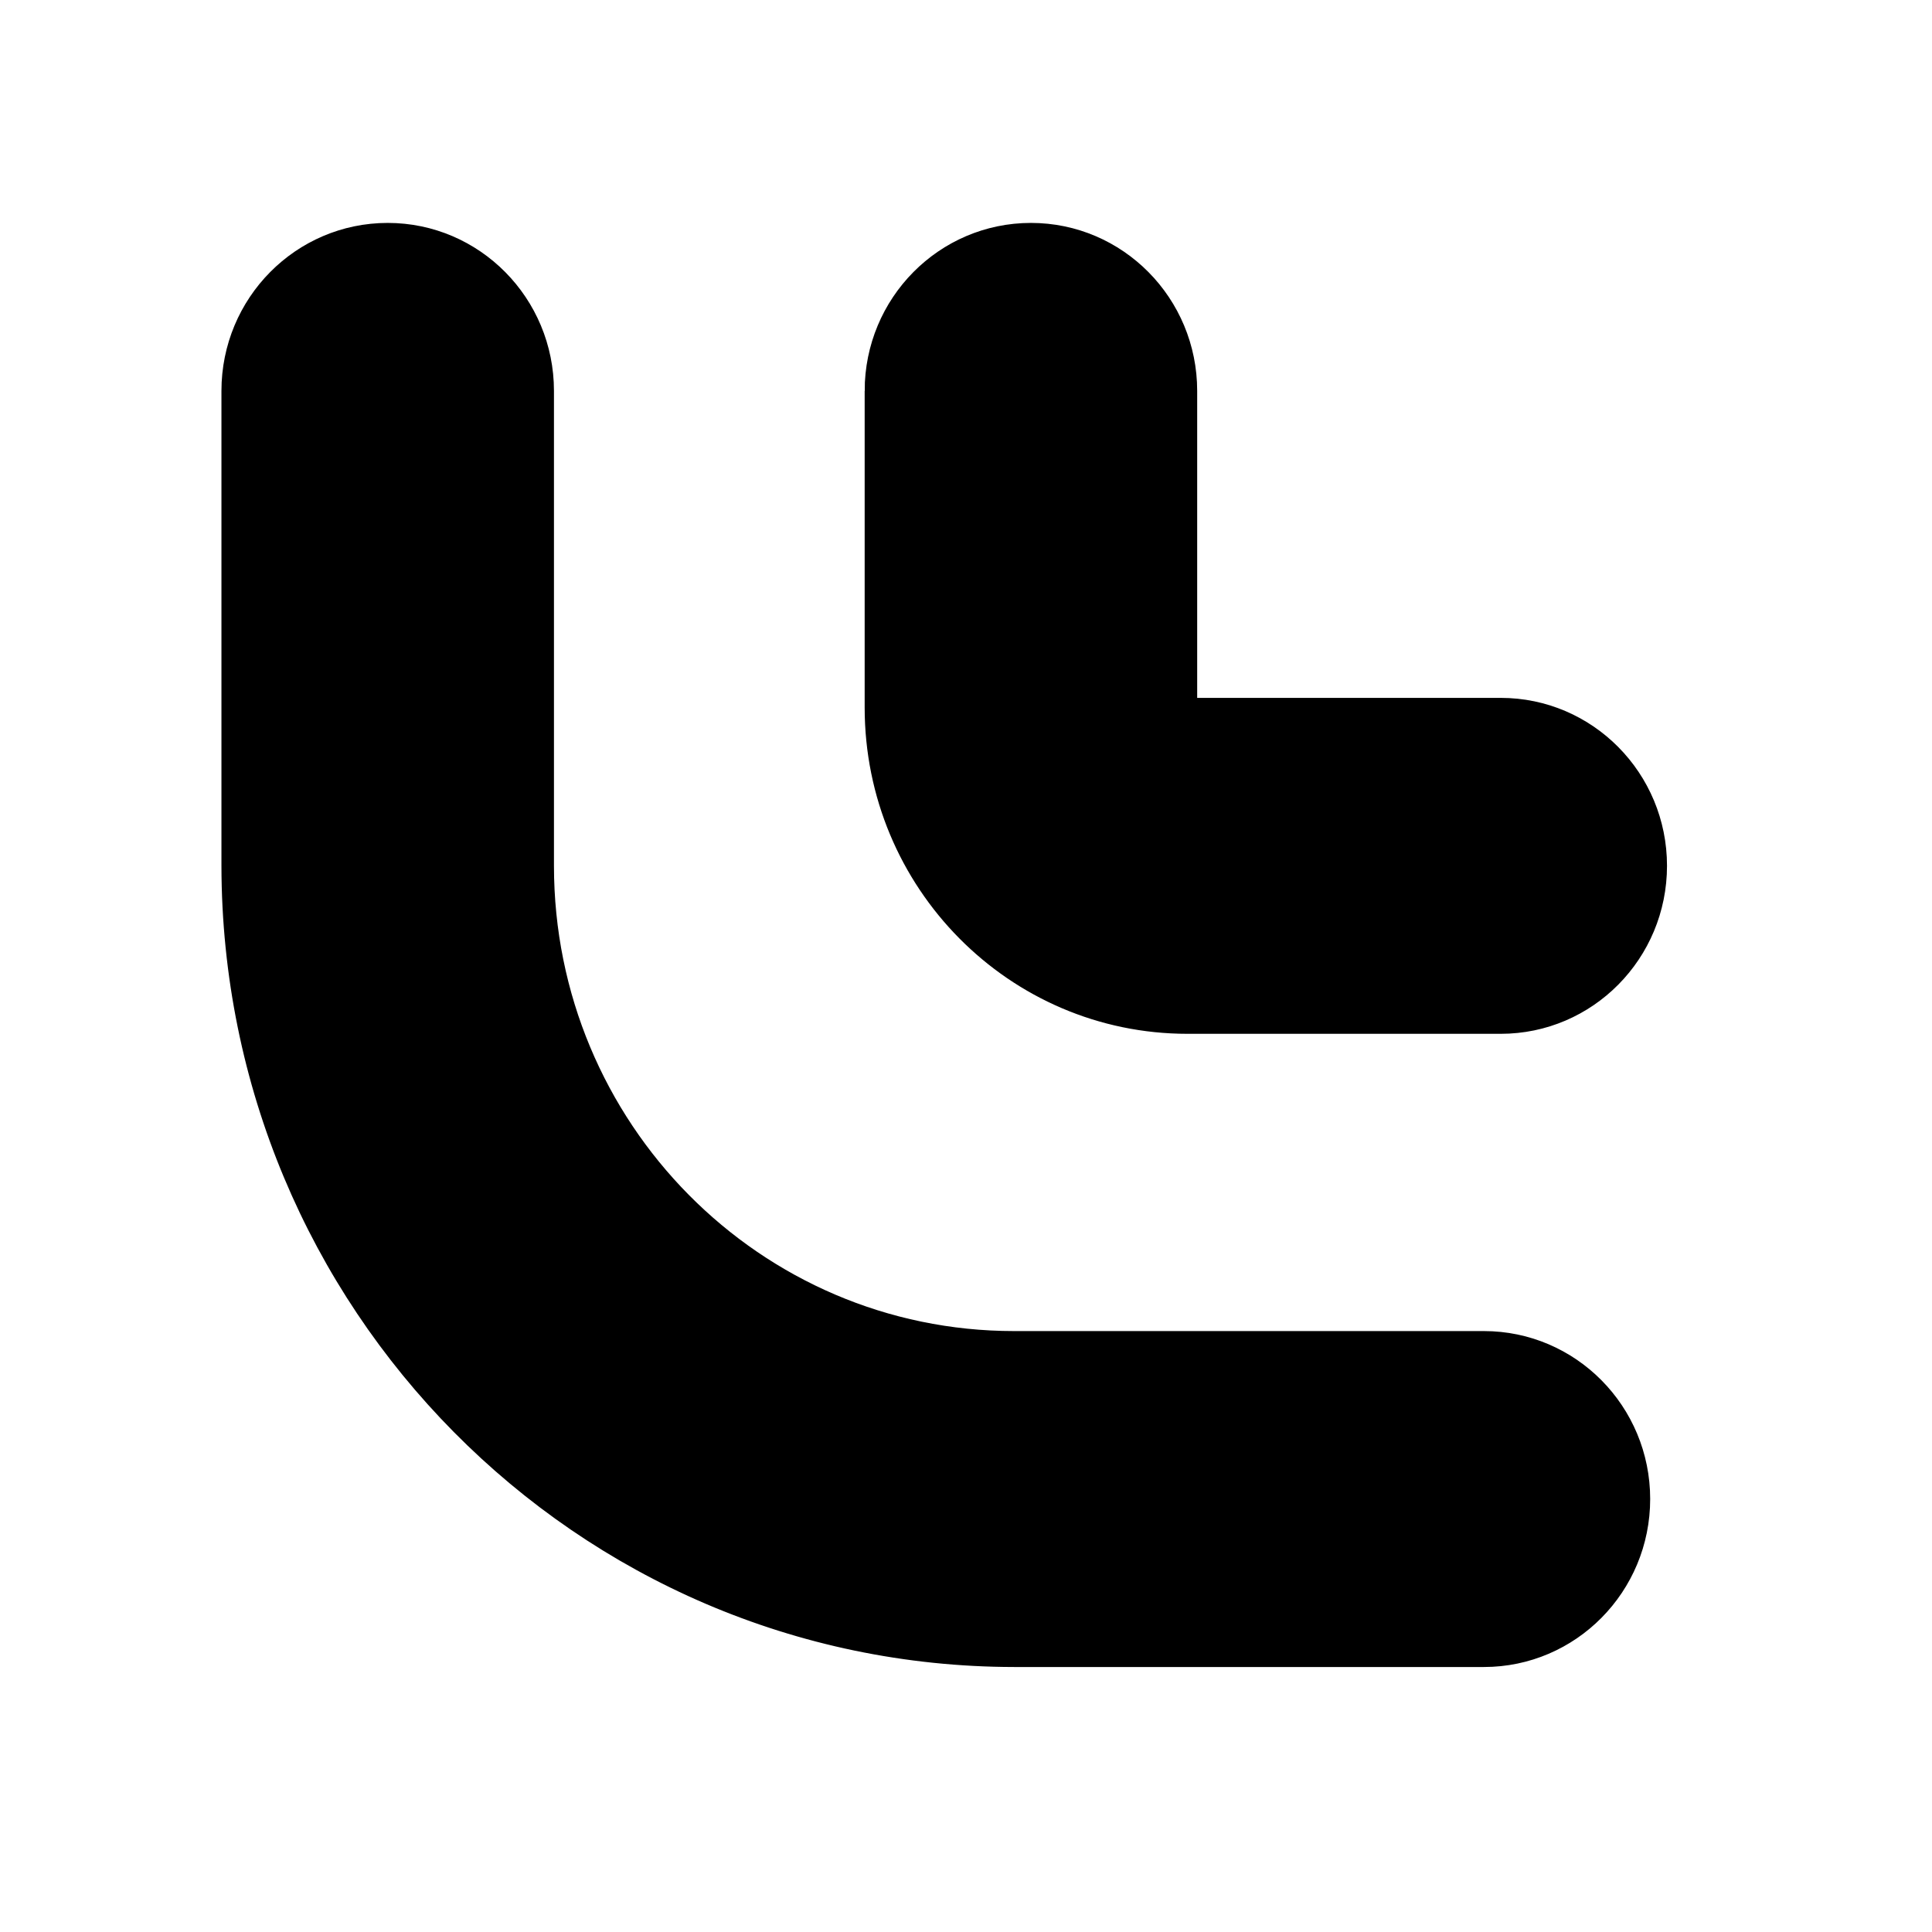 <svg width="100" height="100" xmlns="http://www.w3.org/2000/svg">
 <g>
  <title>background</title>
  <rect x="-1" y="-1" width="102" height="102" id="canvas_background" fill="none"/>
 </g>

 <g>
  <title>Layer 1</title>
  <g transform="rotate(-90 48.873,48.911) " stroke="null" id="svg_12">
   <path stroke="null" d="m20.196,84.951c4.524,0 8.192,-3.629 8.192,-8.107l0,-24.315c0,-13.432 11.005,-24.318 24.583,-24.318l24.579,0c4.527,0 8.196,-3.629 8.196,-8.104c0,-4.479 -3.668,-8.107 -8.196,-8.107l-24.579,0c-22.618,0.026 -40.944,18.155 -40.971,40.529l0,24.315c0,4.479 3.668,8.107 8.196,8.107l0,0zm0,0" id="svg_3"/>
   <path stroke="null" d="m77.55,45.293l-16.388,0c-9.051,0 -16.388,7.258 -16.388,16.211l0,16.211c0,4.479 3.668,8.107 8.196,8.107c4.524,0 8.192,-3.629 8.192,-8.107l0,-16.211l16.388,0c4.527,0 8.196,-3.629 8.196,-8.104c0,-4.479 -3.668,-8.107 -8.196,-8.107l0,0zm0,0" id="svg_7"/>
  </g>
 </g>
</svg>
